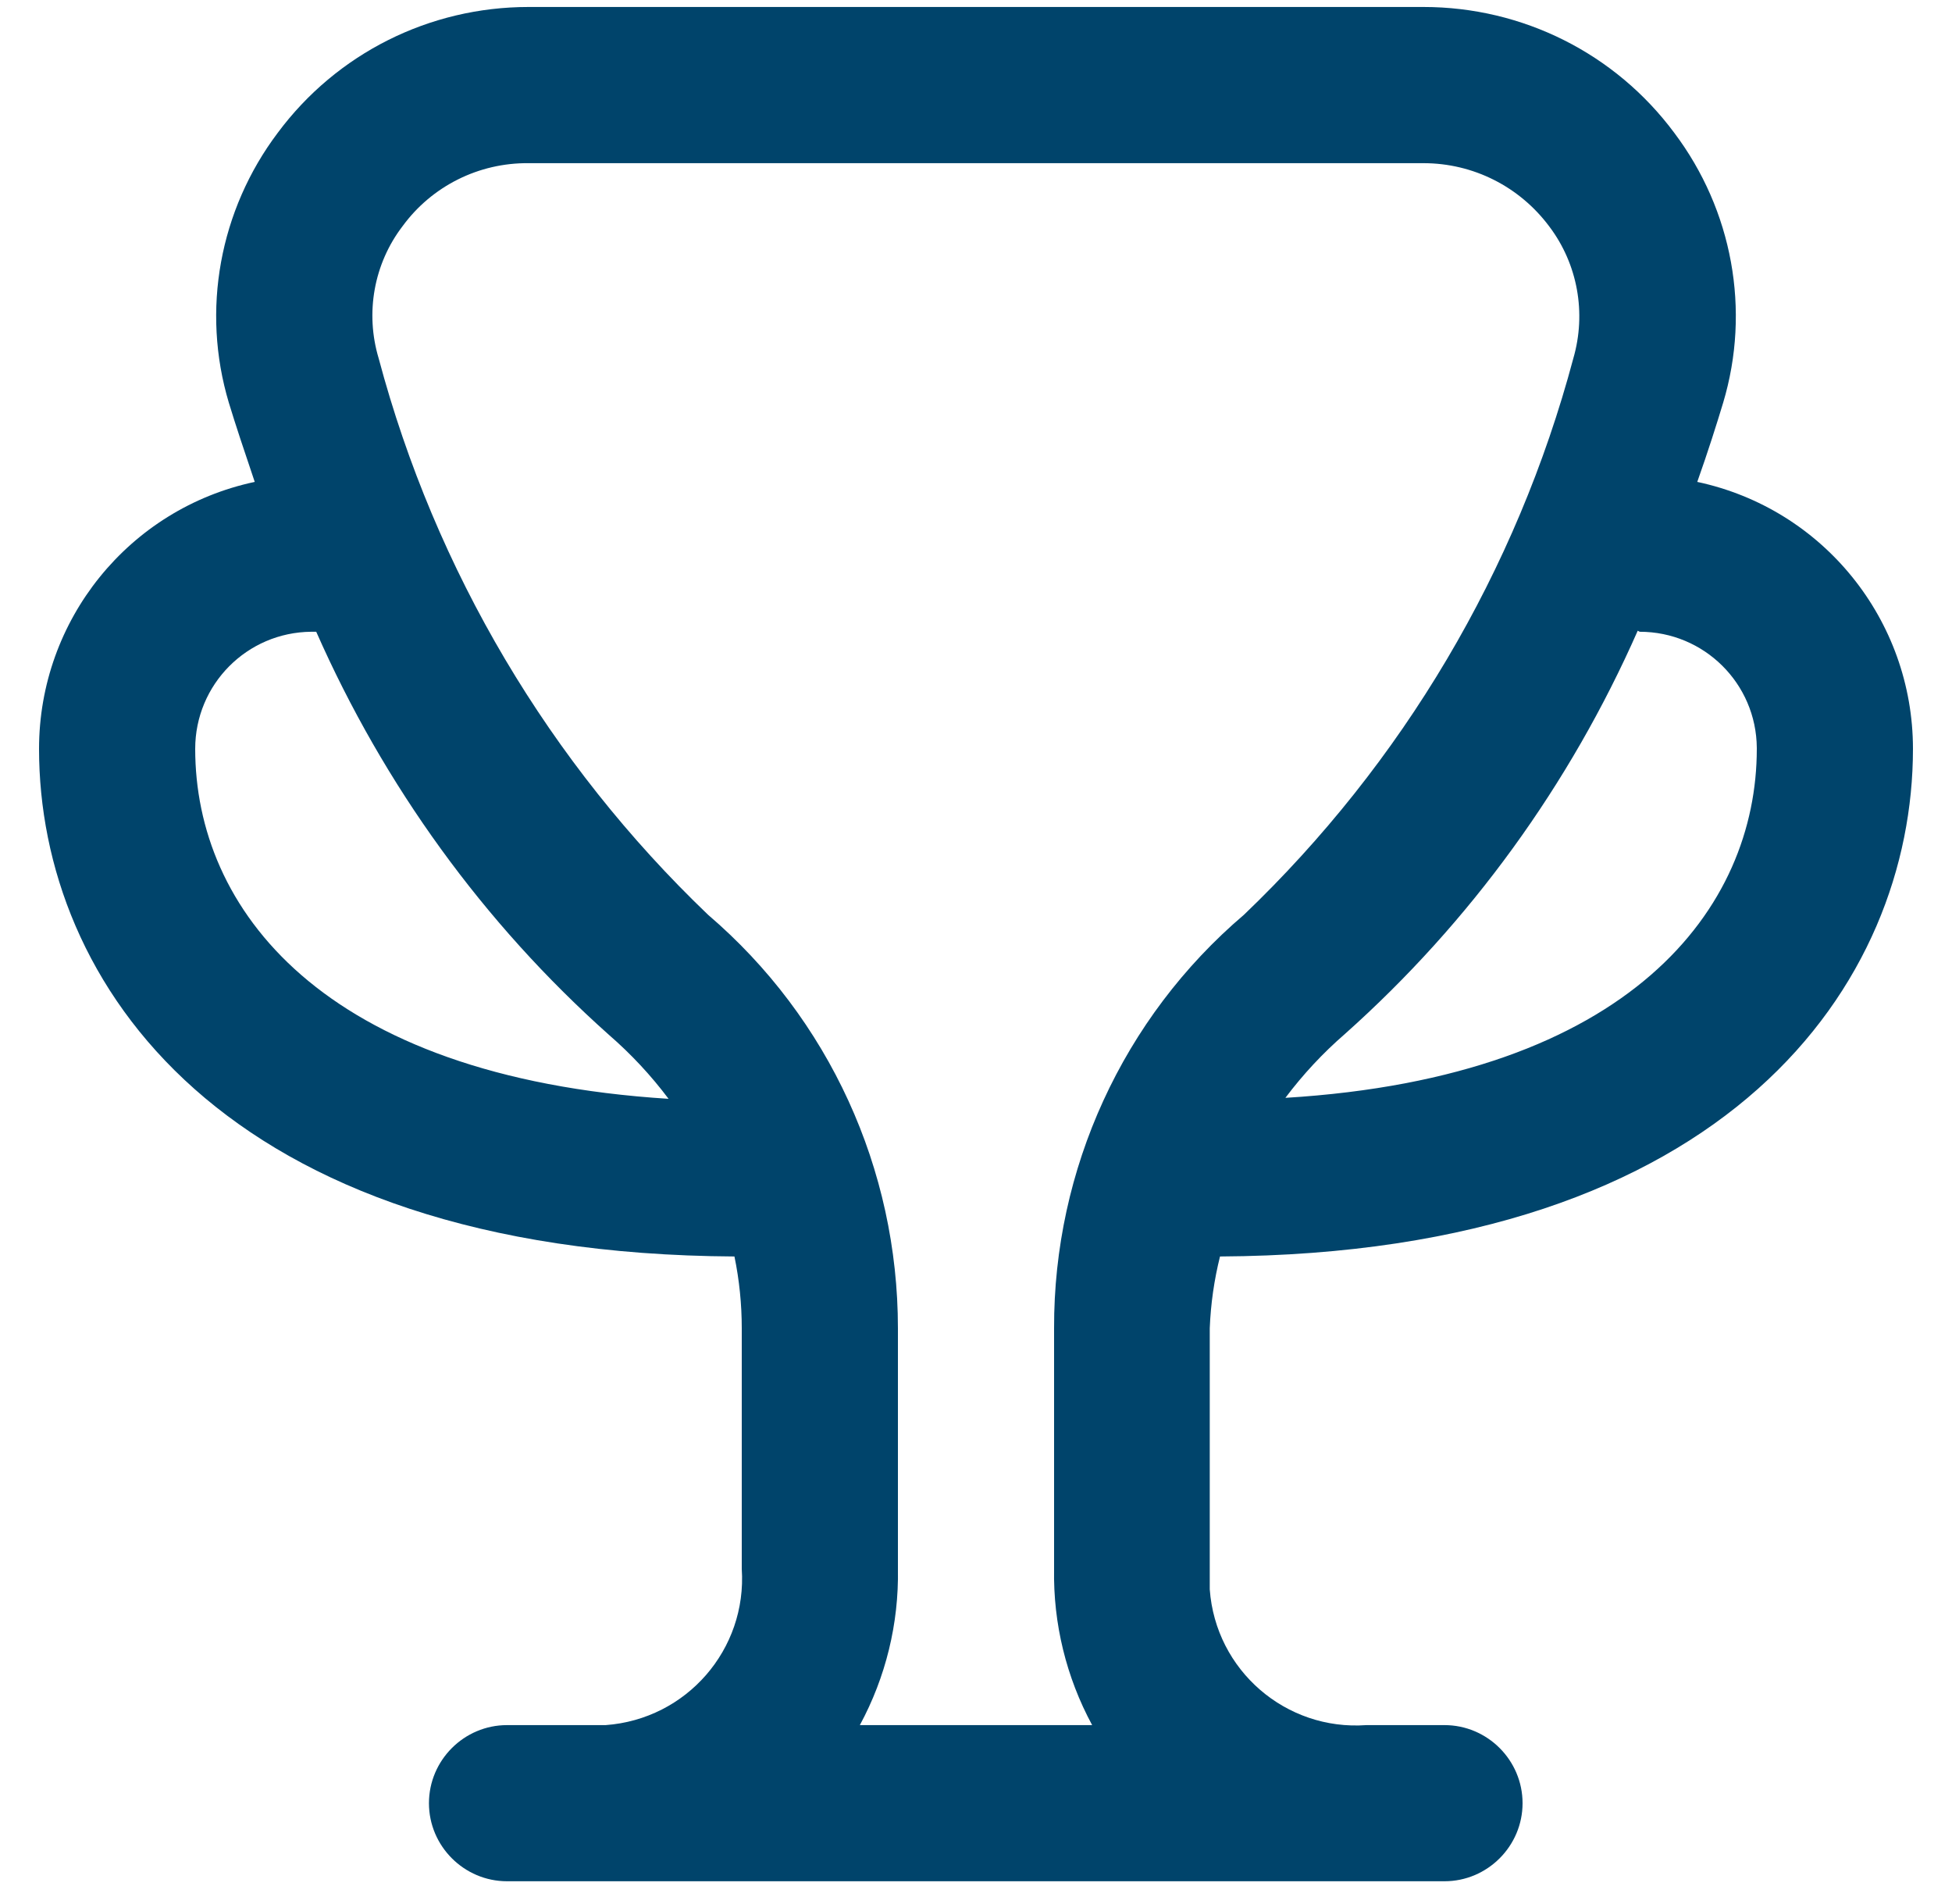 <svg width="40" height="39" viewBox="0 0 40 39" fill="none" xmlns="http://www.w3.org/2000/svg">
<path d="M25 25.742C35.46 25.683 39.2 20.113 39.2 15.342C39.2 12.703 37.36 10.422 34.78 9.873C35 9.253 35.18 8.683 35.31 8.253C35.88 6.353 35.5 4.303 34.31 2.723C33.1 1.093 31.2 0.143 29.17 0.143H10.83C8.8 0.143 6.9 1.093 5.69 2.723C4.5 4.303 4.12 6.353 4.69 8.253C4.82 8.683 5.01 9.253 5.22 9.873C2.64 10.422 0.8 12.703 0.8 15.342C0.8 20.113 4.54 25.683 15.05 25.742C15.15 26.223 15.2 26.723 15.2 27.212V32.142C15.31 33.792 14.07 35.222 12.41 35.343H10.39C9.51 35.343 8.79 36.062 8.79 36.943C8.79 37.822 9.51 38.542 10.39 38.542H29.6C30.48 38.542 31.2 37.822 31.2 36.943C31.2 36.062 30.48 35.343 29.6 35.343H28C26.35 35.462 24.91 34.222 24.79 32.562C24.79 32.553 24.79 32.542 24.79 32.532C24.79 32.403 24.79 32.273 24.79 32.142V27.212C24.81 26.712 24.88 26.223 25 25.742ZM33.6 12.943C34.92 12.943 35.99 14.002 36 15.322C36 15.322 36 15.332 36 15.342C36 18.593 33.43 22.062 26.34 22.492C26.7 22.012 27.11 21.573 27.56 21.183C30.13 18.892 32.17 16.073 33.56 12.922L33.6 12.943ZM4 15.342C4 14.023 5.06 12.953 6.38 12.943C6.38 12.943 6.39 12.943 6.4 12.943H6.48C7.87 16.093 9.91 18.913 12.48 21.203C12.93 21.593 13.34 22.032 13.7 22.512C6.57 22.062 4 18.593 4 15.342ZM17.62 35.343C18.15 34.362 18.42 33.263 18.4 32.142V27.212C18.4 23.953 16.99 20.863 14.51 18.742C11.26 15.633 8.92 11.693 7.76 7.343C7.48 6.413 7.66 5.403 8.25 4.633C8.85 3.813 9.81 3.333 10.83 3.343H29.17C30.19 3.343 31.14 3.823 31.75 4.643C32.33 5.413 32.51 6.413 32.24 7.343C31.08 11.693 28.74 15.633 25.49 18.742C23.01 20.852 21.59 23.953 21.6 27.212V32.142C21.58 33.263 21.85 34.362 22.38 35.343H17.62Z" fill="#00446B"/>
</svg>
